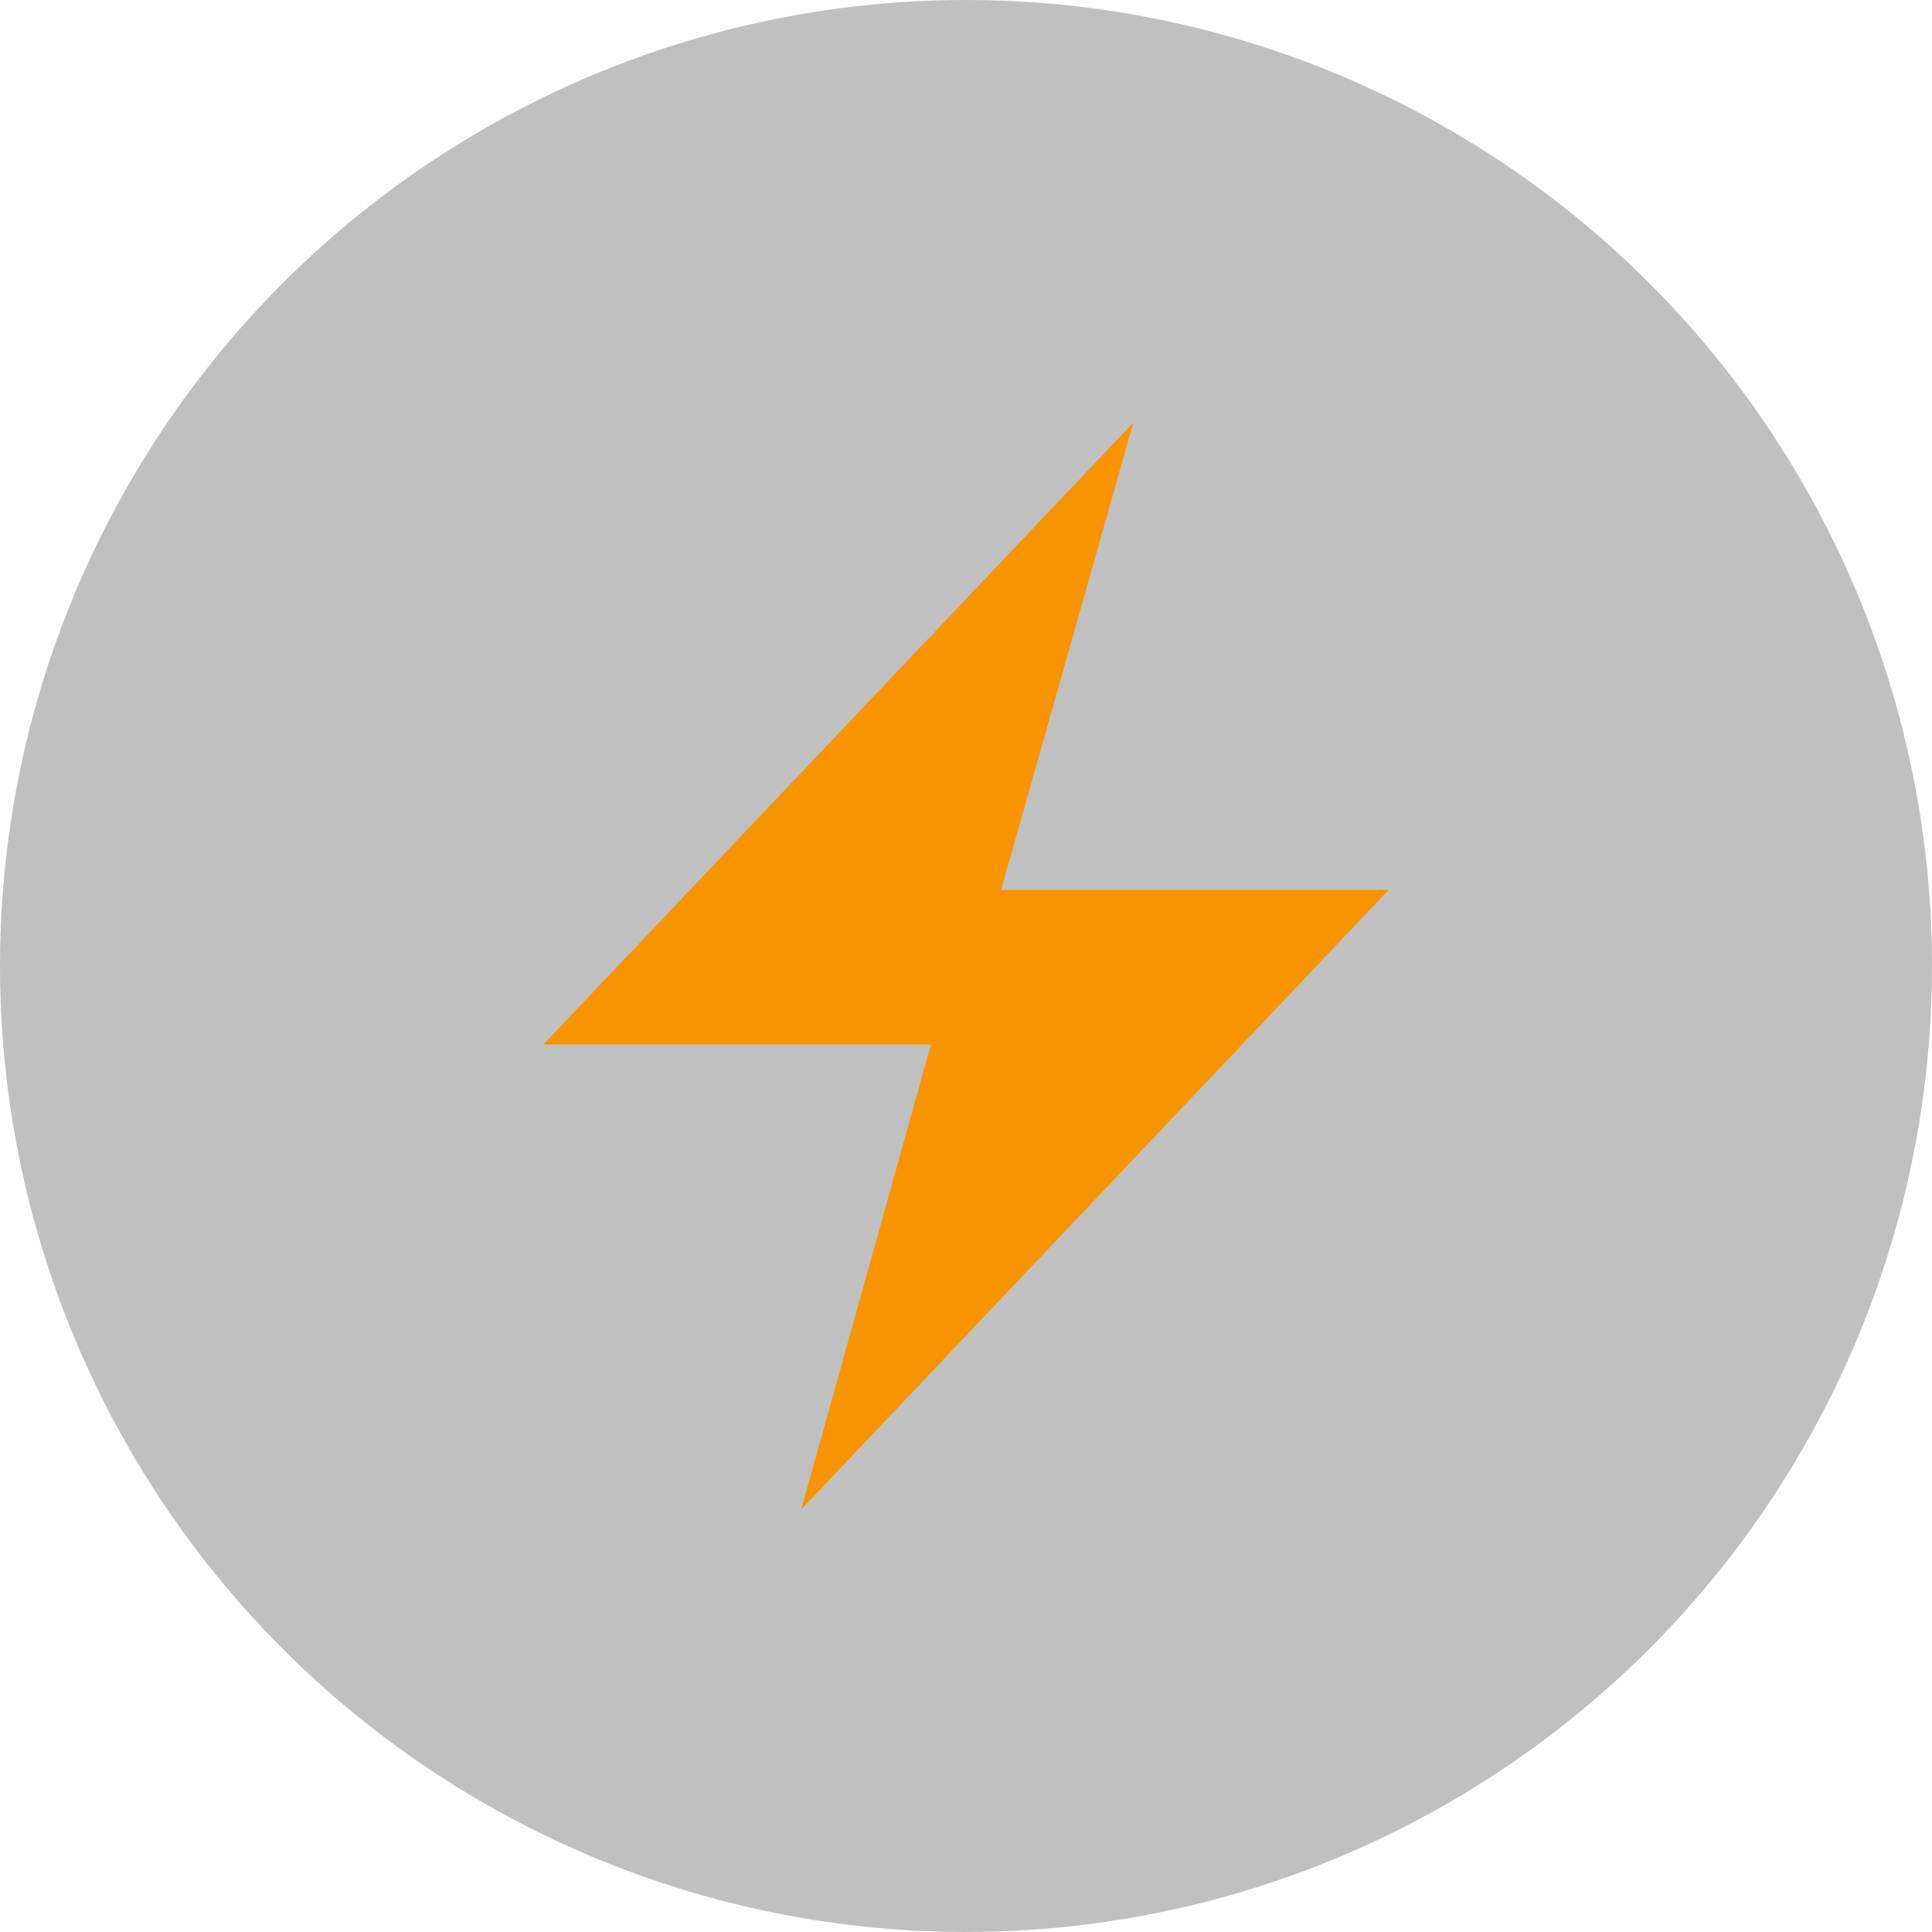 <svg width="32" height="32" viewBox="0 0 32 32" fill="none" xmlns="http://www.w3.org/2000/svg">
<circle cx="16" cy="16" r="16" fill="#828282" fill-opacity="0.5"/>
<path d="M18.771 7L9 17.3H15.419L13.272 25L23 14.74H16.581L18.771 7Z" fill="#F79400"/>
</svg>
